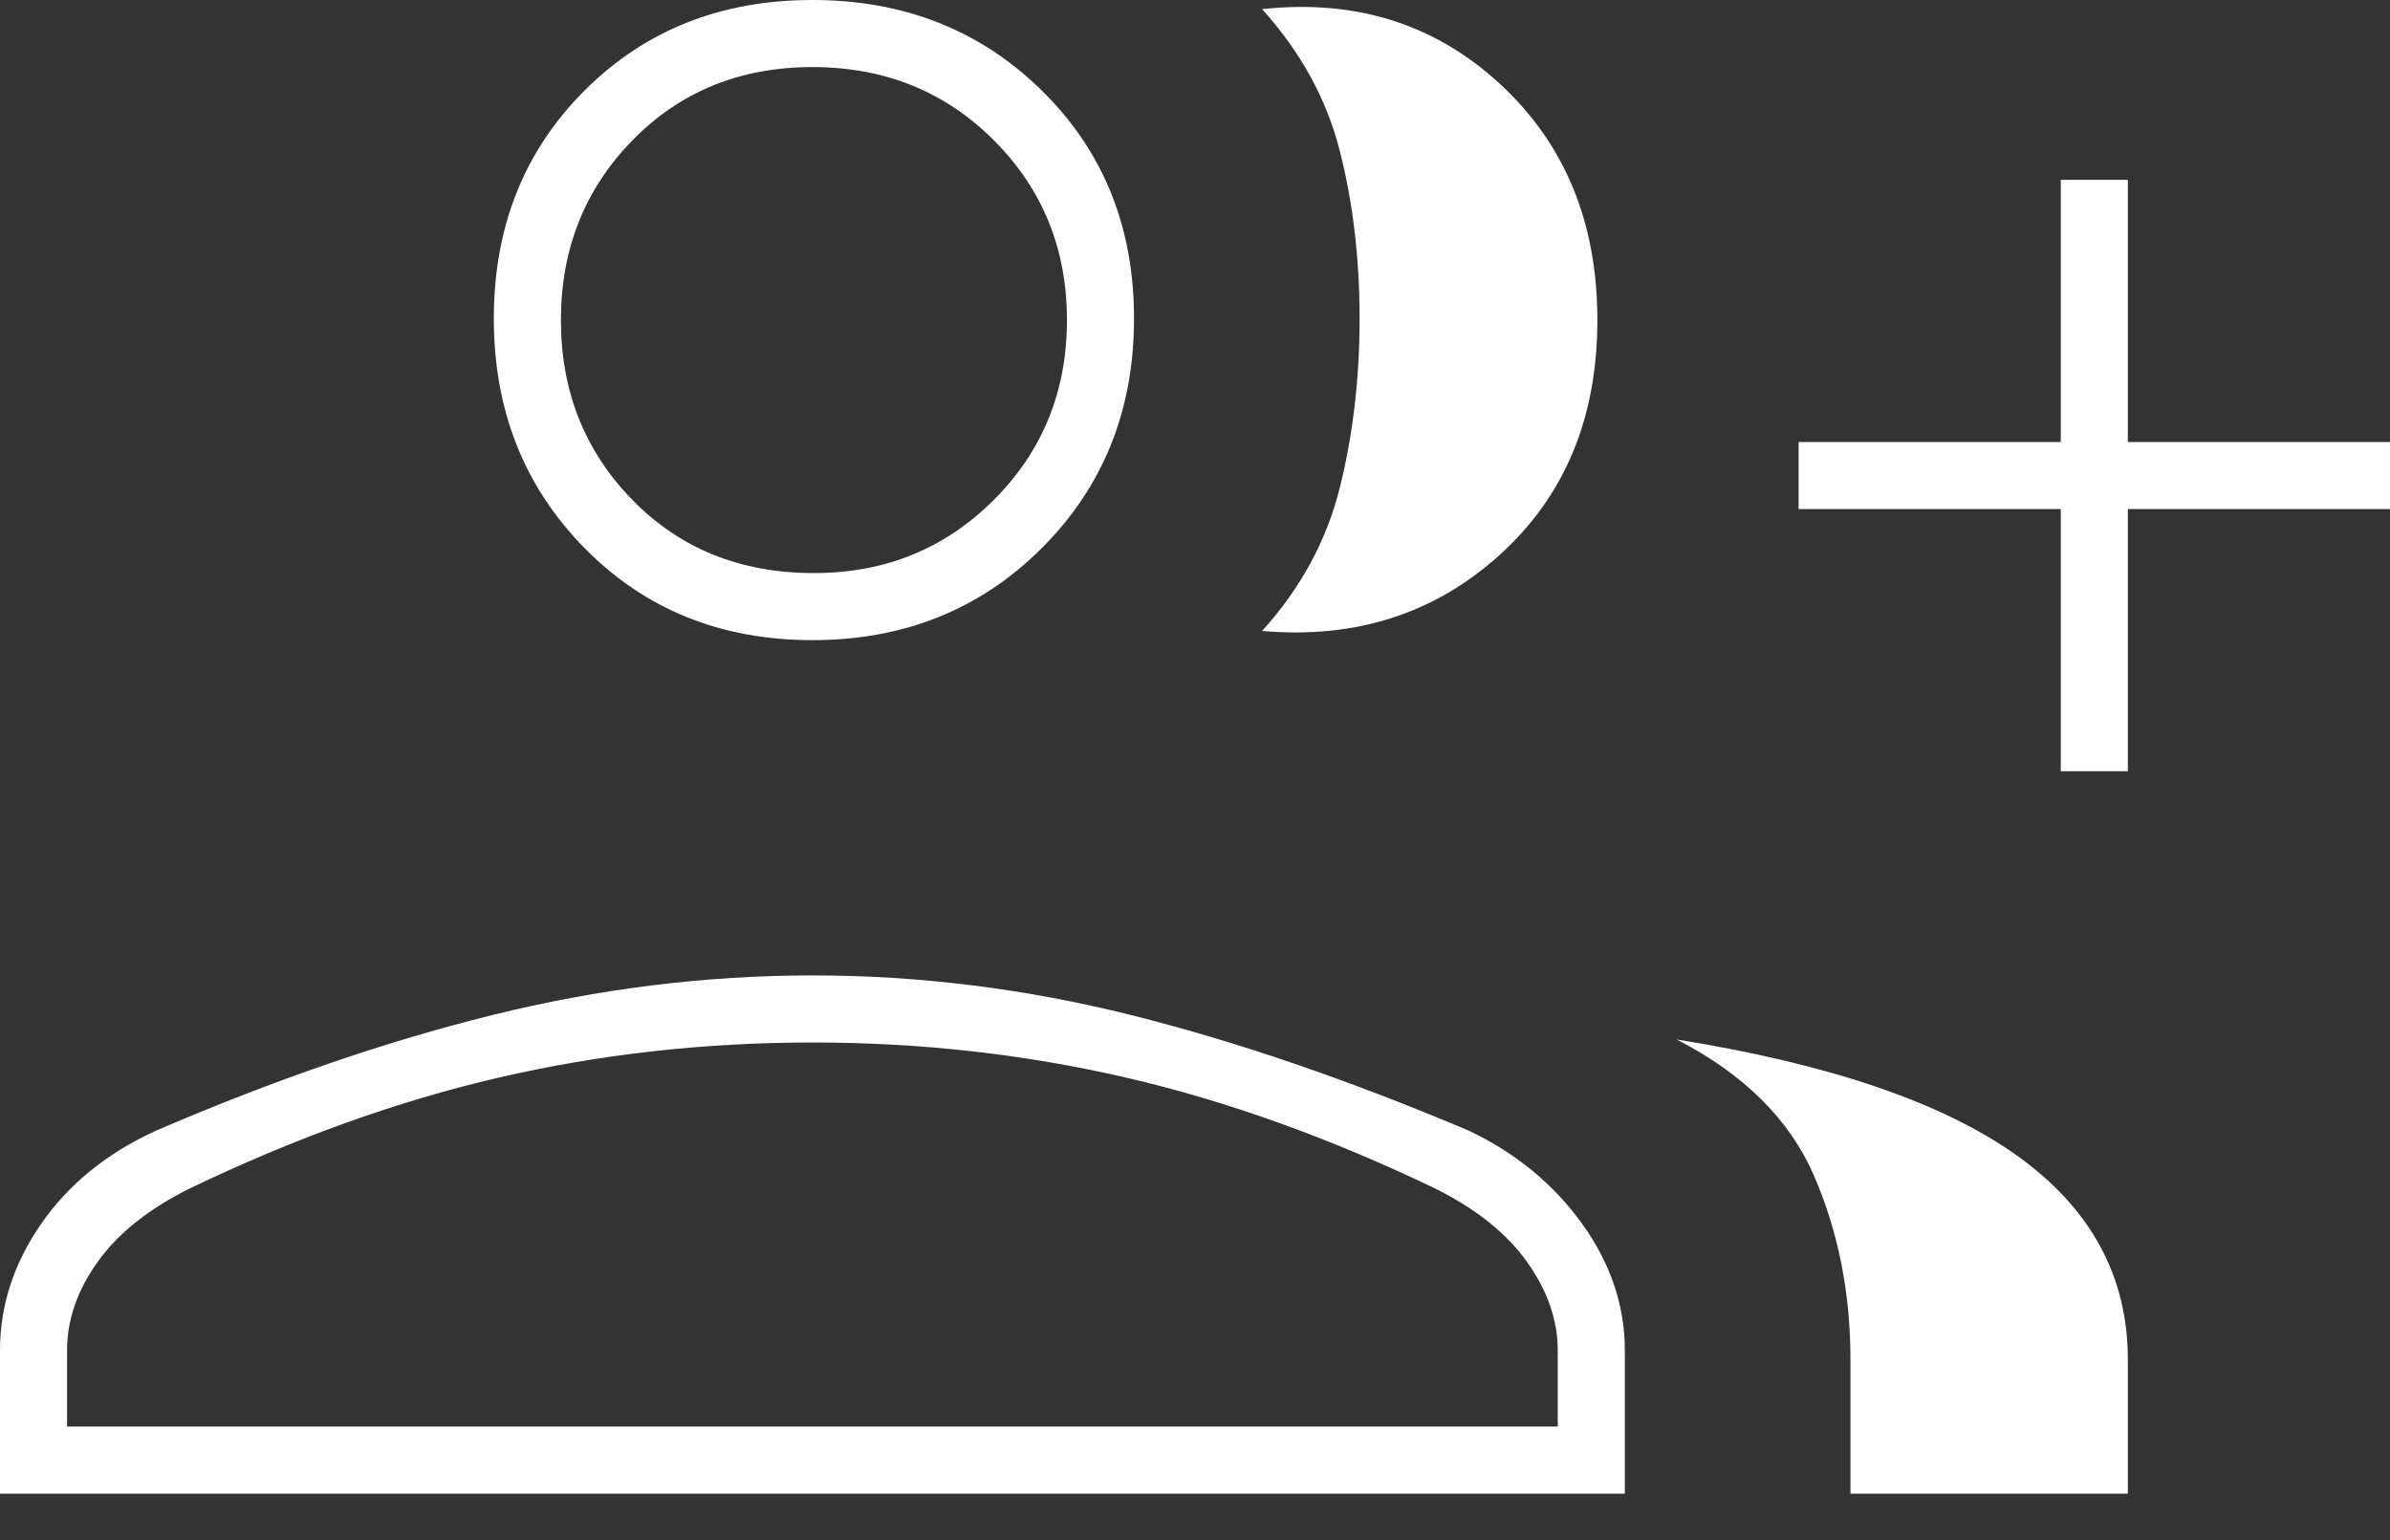 <svg width="45" height="29" viewBox="0 0 45 29" fill="none" xmlns="http://www.w3.org/2000/svg">
<rect x="0" y="0" width="45" height="29" fill="#333333" stroke="none"/>
<path d="M23.763 11.881C24.49 11.078 24.978 10.179 25.226 9.184C25.475 8.189 25.599 7.127 25.599 5.998C25.599 4.869 25.475 3.817 25.226 2.841C24.978 1.865 24.49 0.976 23.763 0.172C25.523 -0.019 27.015 0.45 28.24 1.578C29.464 2.707 30.076 4.19 30.076 6.027C30.076 7.864 29.464 9.337 28.24 10.446C27.015 11.556 25.523 12.034 23.763 11.881ZM34.841 28.125V25.599C34.841 24.343 34.611 23.188 34.152 22.132C33.693 21.076 32.832 20.223 31.569 19.573C34.439 20.032 36.572 20.759 37.969 21.754C39.365 22.749 40.064 24.031 40.064 25.599V28.125H34.841ZM38.801 14.522V9.585H33.865V8.323H38.801V3.386H40.064V8.323H45V9.585H40.064V14.522H38.801ZM15.297 12.054C13.573 12.054 12.142 11.475 11.005 10.319C9.867 9.162 9.298 7.722 9.298 5.998C9.298 4.274 9.867 2.844 11.005 1.706C12.142 0.569 13.573 0 15.297 0C17.02 0 18.461 0.569 19.617 1.706C20.774 2.844 21.352 4.274 21.352 5.998C21.352 7.722 20.774 9.162 19.617 10.319C18.461 11.475 17.02 12.054 15.297 12.054ZM0 28.125V25.427C0 24.585 0.258 23.791 0.775 23.045C1.291 22.299 2.009 21.716 2.927 21.295C5.147 20.338 7.261 19.611 9.27 19.113C11.279 18.616 13.288 18.367 15.297 18.367C17.305 18.367 19.305 18.616 21.295 19.113C23.284 19.611 25.408 20.338 27.666 21.295C28.546 21.716 29.254 22.299 29.79 23.045C30.325 23.791 30.593 24.585 30.593 25.427V28.125H0ZM15.325 10.791C16.665 10.791 17.793 10.332 18.712 9.413C19.63 8.495 20.089 7.366 20.089 6.027C20.089 4.688 19.63 3.559 18.712 2.64C17.793 1.722 16.655 1.263 15.297 1.263C13.938 1.263 12.809 1.722 11.91 2.64C11.011 3.559 10.561 4.688 10.561 6.027C10.561 7.366 11.01 8.495 11.907 9.413C12.804 10.332 13.943 10.791 15.325 10.791ZM1.263 26.862H29.33V25.427C29.33 24.86 29.139 24.307 28.756 23.768C28.374 23.229 27.8 22.768 27.034 22.385C25.045 21.429 23.099 20.73 21.198 20.29C19.297 19.85 17.329 19.63 15.297 19.63C13.264 19.63 11.297 19.85 9.395 20.29C7.494 20.73 5.548 21.429 3.559 22.385C2.793 22.768 2.219 23.227 1.837 23.763C1.454 24.299 1.263 24.853 1.263 25.427V26.862Z" fill="white"/>
</svg>
